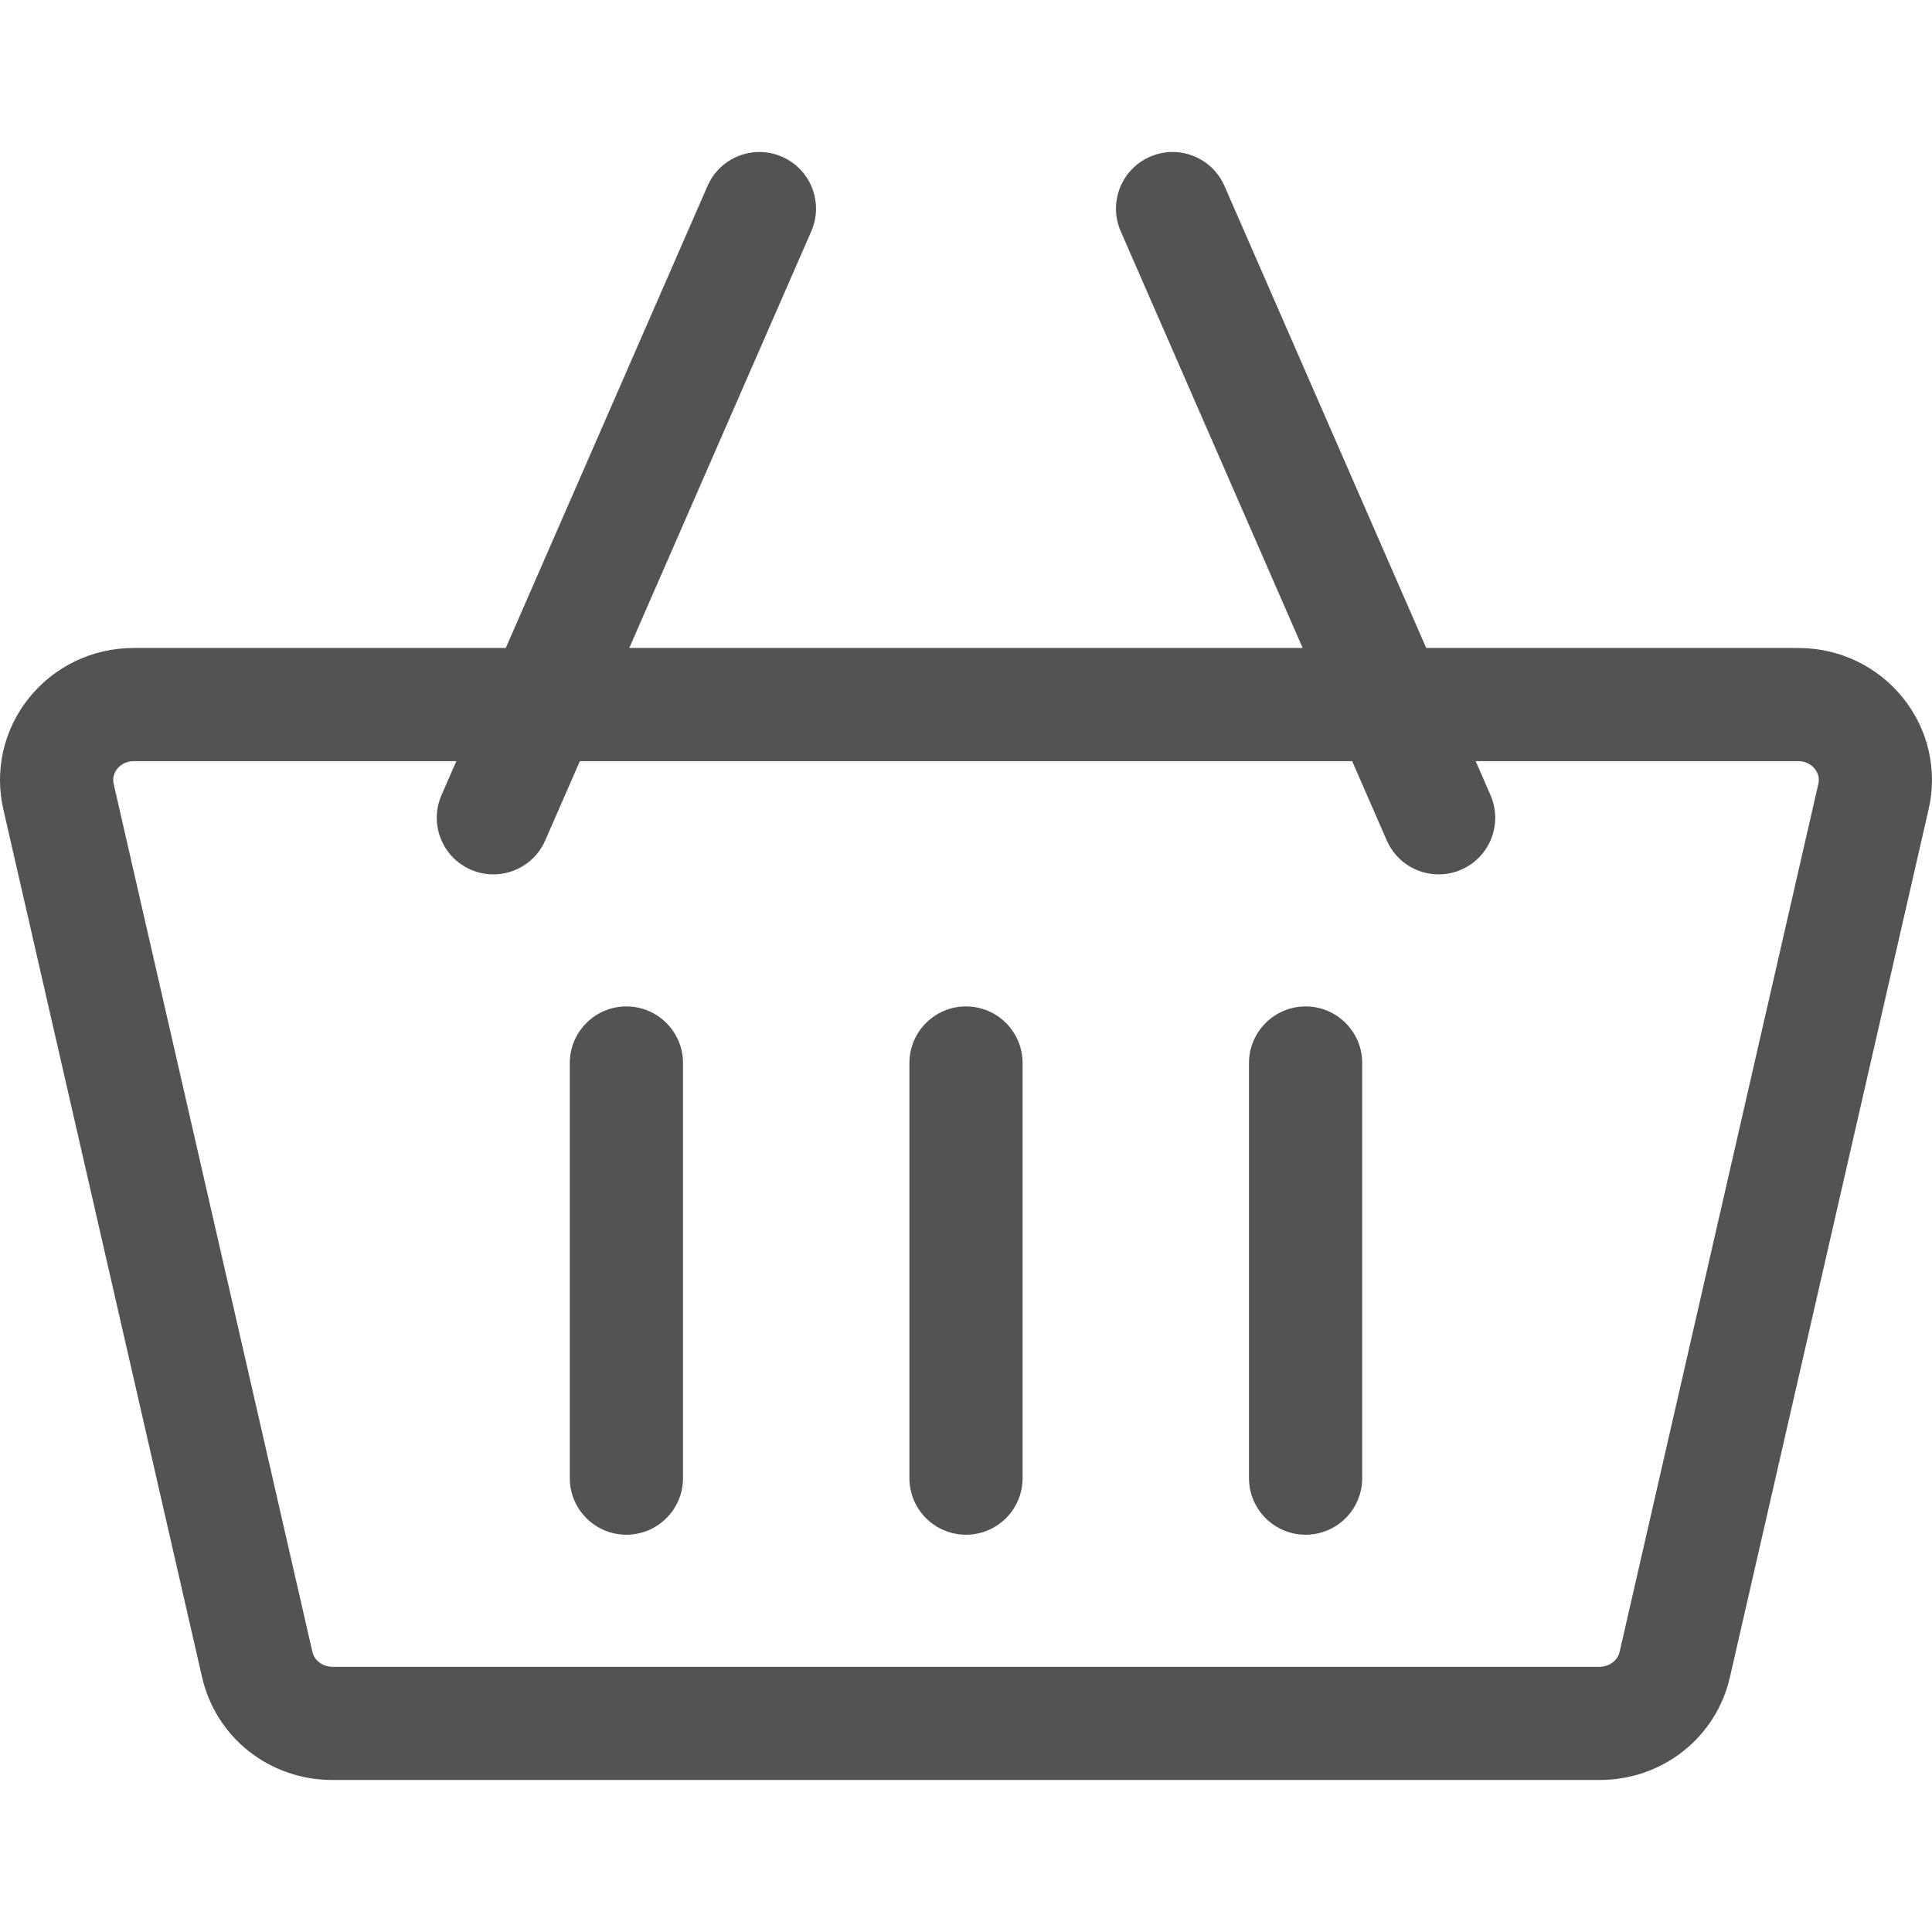 <svg width="38" height="38" viewBox="0 0 38 38" fill="none" xmlns="http://www.w3.org/2000/svg">
<g clip-path="url(#clip0_426_672)">
<path d="M37.436 13.735C36.934 13.106 36.181 12.745 35.37 12.745H28.052L24.084 3.658C23.838 3.094 23.181 2.837 22.618 3.083C22.055 3.329 21.797 3.985 22.043 4.549L25.622 12.745H12.377L15.957 4.549C16.203 3.985 15.945 3.329 15.382 3.083C14.819 2.837 14.162 3.094 13.916 3.658L9.948 12.745H2.63C1.819 12.745 1.066 13.106 0.564 13.735C0.072 14.354 -0.11 15.148 0.065 15.916L3.974 32.986C4.247 34.178 5.301 35.01 6.538 35.01H31.462C32.699 35.01 33.754 34.178 34.026 32.986L37.934 15.916C38.11 15.148 37.928 14.353 37.436 13.735ZM31.462 32.784H6.538C6.349 32.784 6.183 32.66 6.144 32.489L2.236 15.419C2.205 15.285 2.257 15.184 2.305 15.123C2.351 15.066 2.453 14.971 2.63 14.971H8.976L8.684 15.639C8.438 16.203 8.695 16.859 9.259 17.105C9.404 17.168 9.555 17.198 9.704 17.198C10.133 17.198 10.542 16.949 10.724 16.53L11.405 14.971H26.595L27.276 16.53C27.459 16.949 27.867 17.198 28.297 17.198C28.445 17.198 28.596 17.168 28.741 17.105C29.305 16.859 29.562 16.203 29.316 15.639L29.025 14.971H35.37C35.547 14.971 35.65 15.066 35.695 15.123C35.743 15.184 35.795 15.285 35.764 15.419L31.856 32.489C31.817 32.66 31.651 32.784 31.462 32.784Z" fill="#555252"/>
<path d="M12.32 19.795C11.706 19.795 11.207 20.294 11.207 20.909V29.073C11.207 29.688 11.706 30.186 12.32 30.186C12.935 30.186 13.434 29.688 13.434 29.073V20.909C13.434 20.294 12.935 19.795 12.32 19.795Z" fill="#555252"/>
<path d="M19 19.795C18.385 19.795 17.887 20.294 17.887 20.909V29.073C17.887 29.688 18.385 30.186 19 30.186C19.615 30.186 20.113 29.688 20.113 29.073V20.909C20.113 20.294 19.615 19.795 19 19.795Z" fill="#555252"/>
<path d="M25.68 19.795C25.065 19.795 24.566 20.294 24.566 20.909V29.073C24.566 29.688 25.065 30.186 25.68 30.186C26.294 30.186 26.793 29.688 26.793 29.073V20.909C26.793 20.294 26.294 19.795 25.68 19.795Z" fill="#555252"/>
</g>
<defs>
<clipPath id="clip0_426_672">
<rect width="38" height="38" fill="white"/>
</clipPath>
</defs>
</svg>
